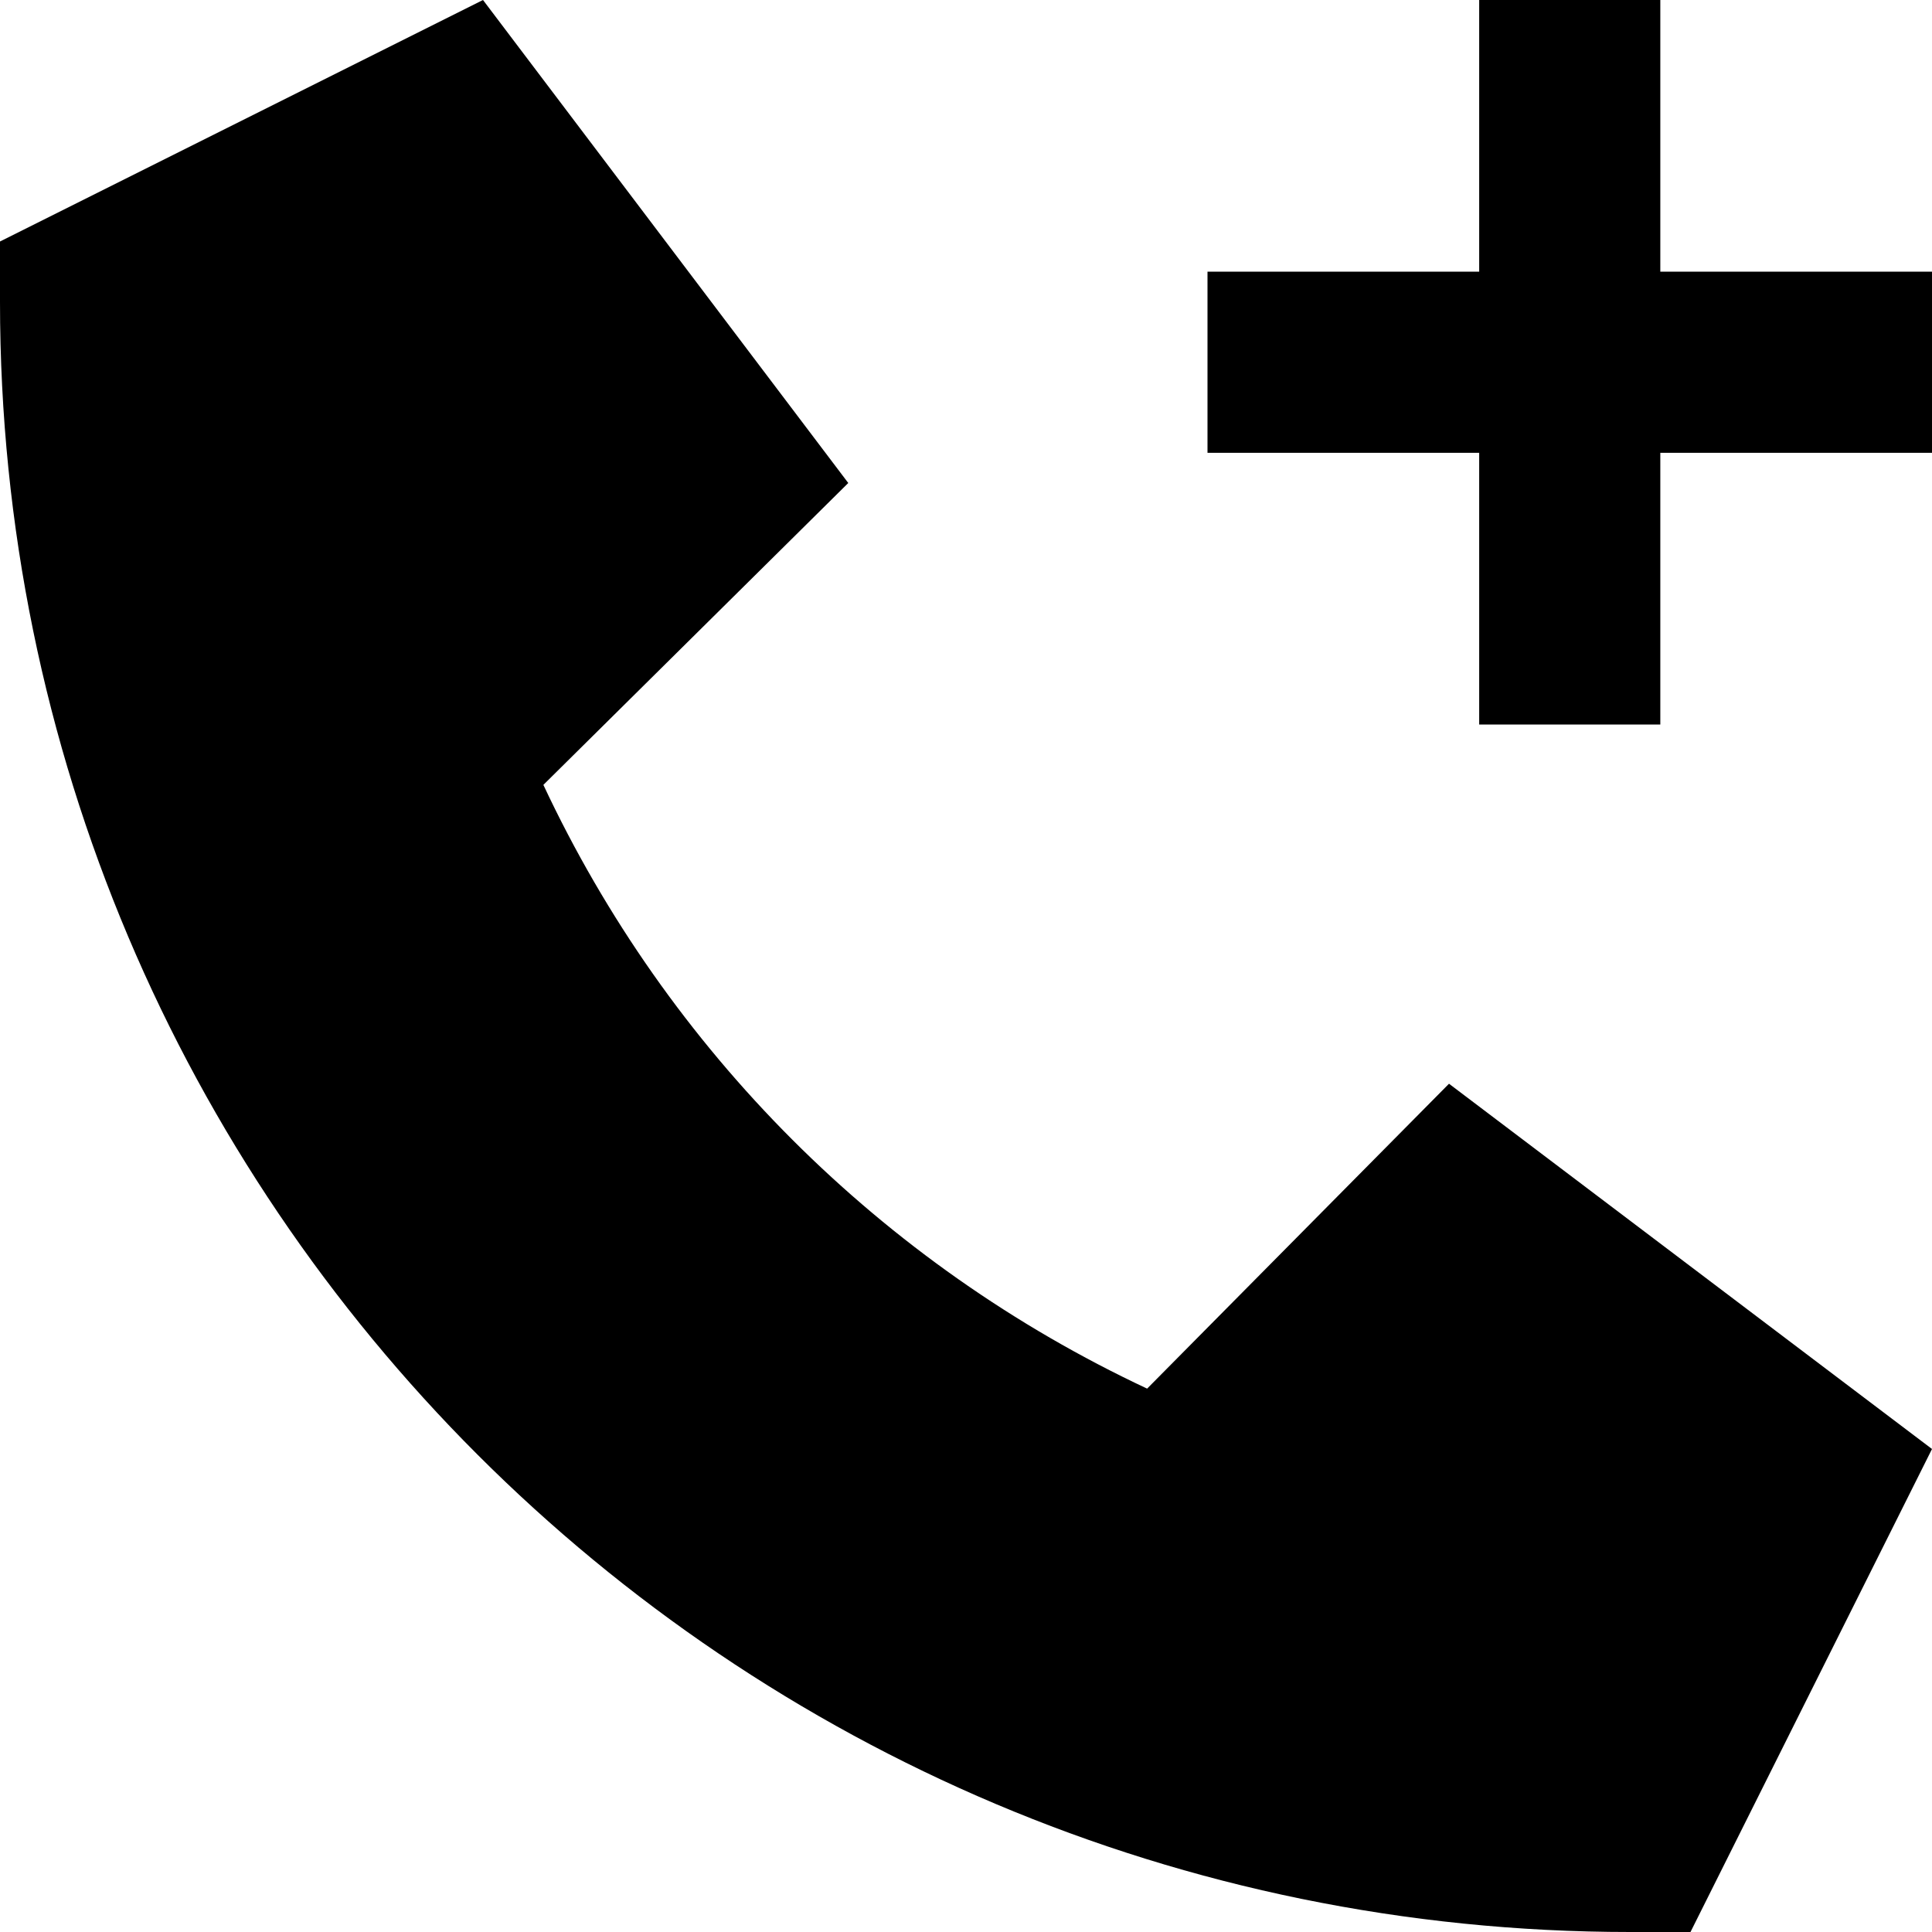 <svg xmlns="http://www.w3.org/2000/svg" viewBox="0 0 512 512"><!--! Font Awesome Pro 7.0.1 by @fontawesome - https://fontawesome.com License - https://fontawesome.com/license (Commercial License) Copyright 2025 Fonticons, Inc. --><path fill="currentColor" d="M128 0L0 64 0 80C0 318.6 193.4 512 432 512l16 0 64-128-128-96.8-80 80.8c-70.4-33-127-89.6-160-160L224.8 128 128 0zM392 192l48 0 0-72 72 0 0-48-72 0 0-72-48 0 0 72-72 0 0 48 72 0 0 72z"/></svg>